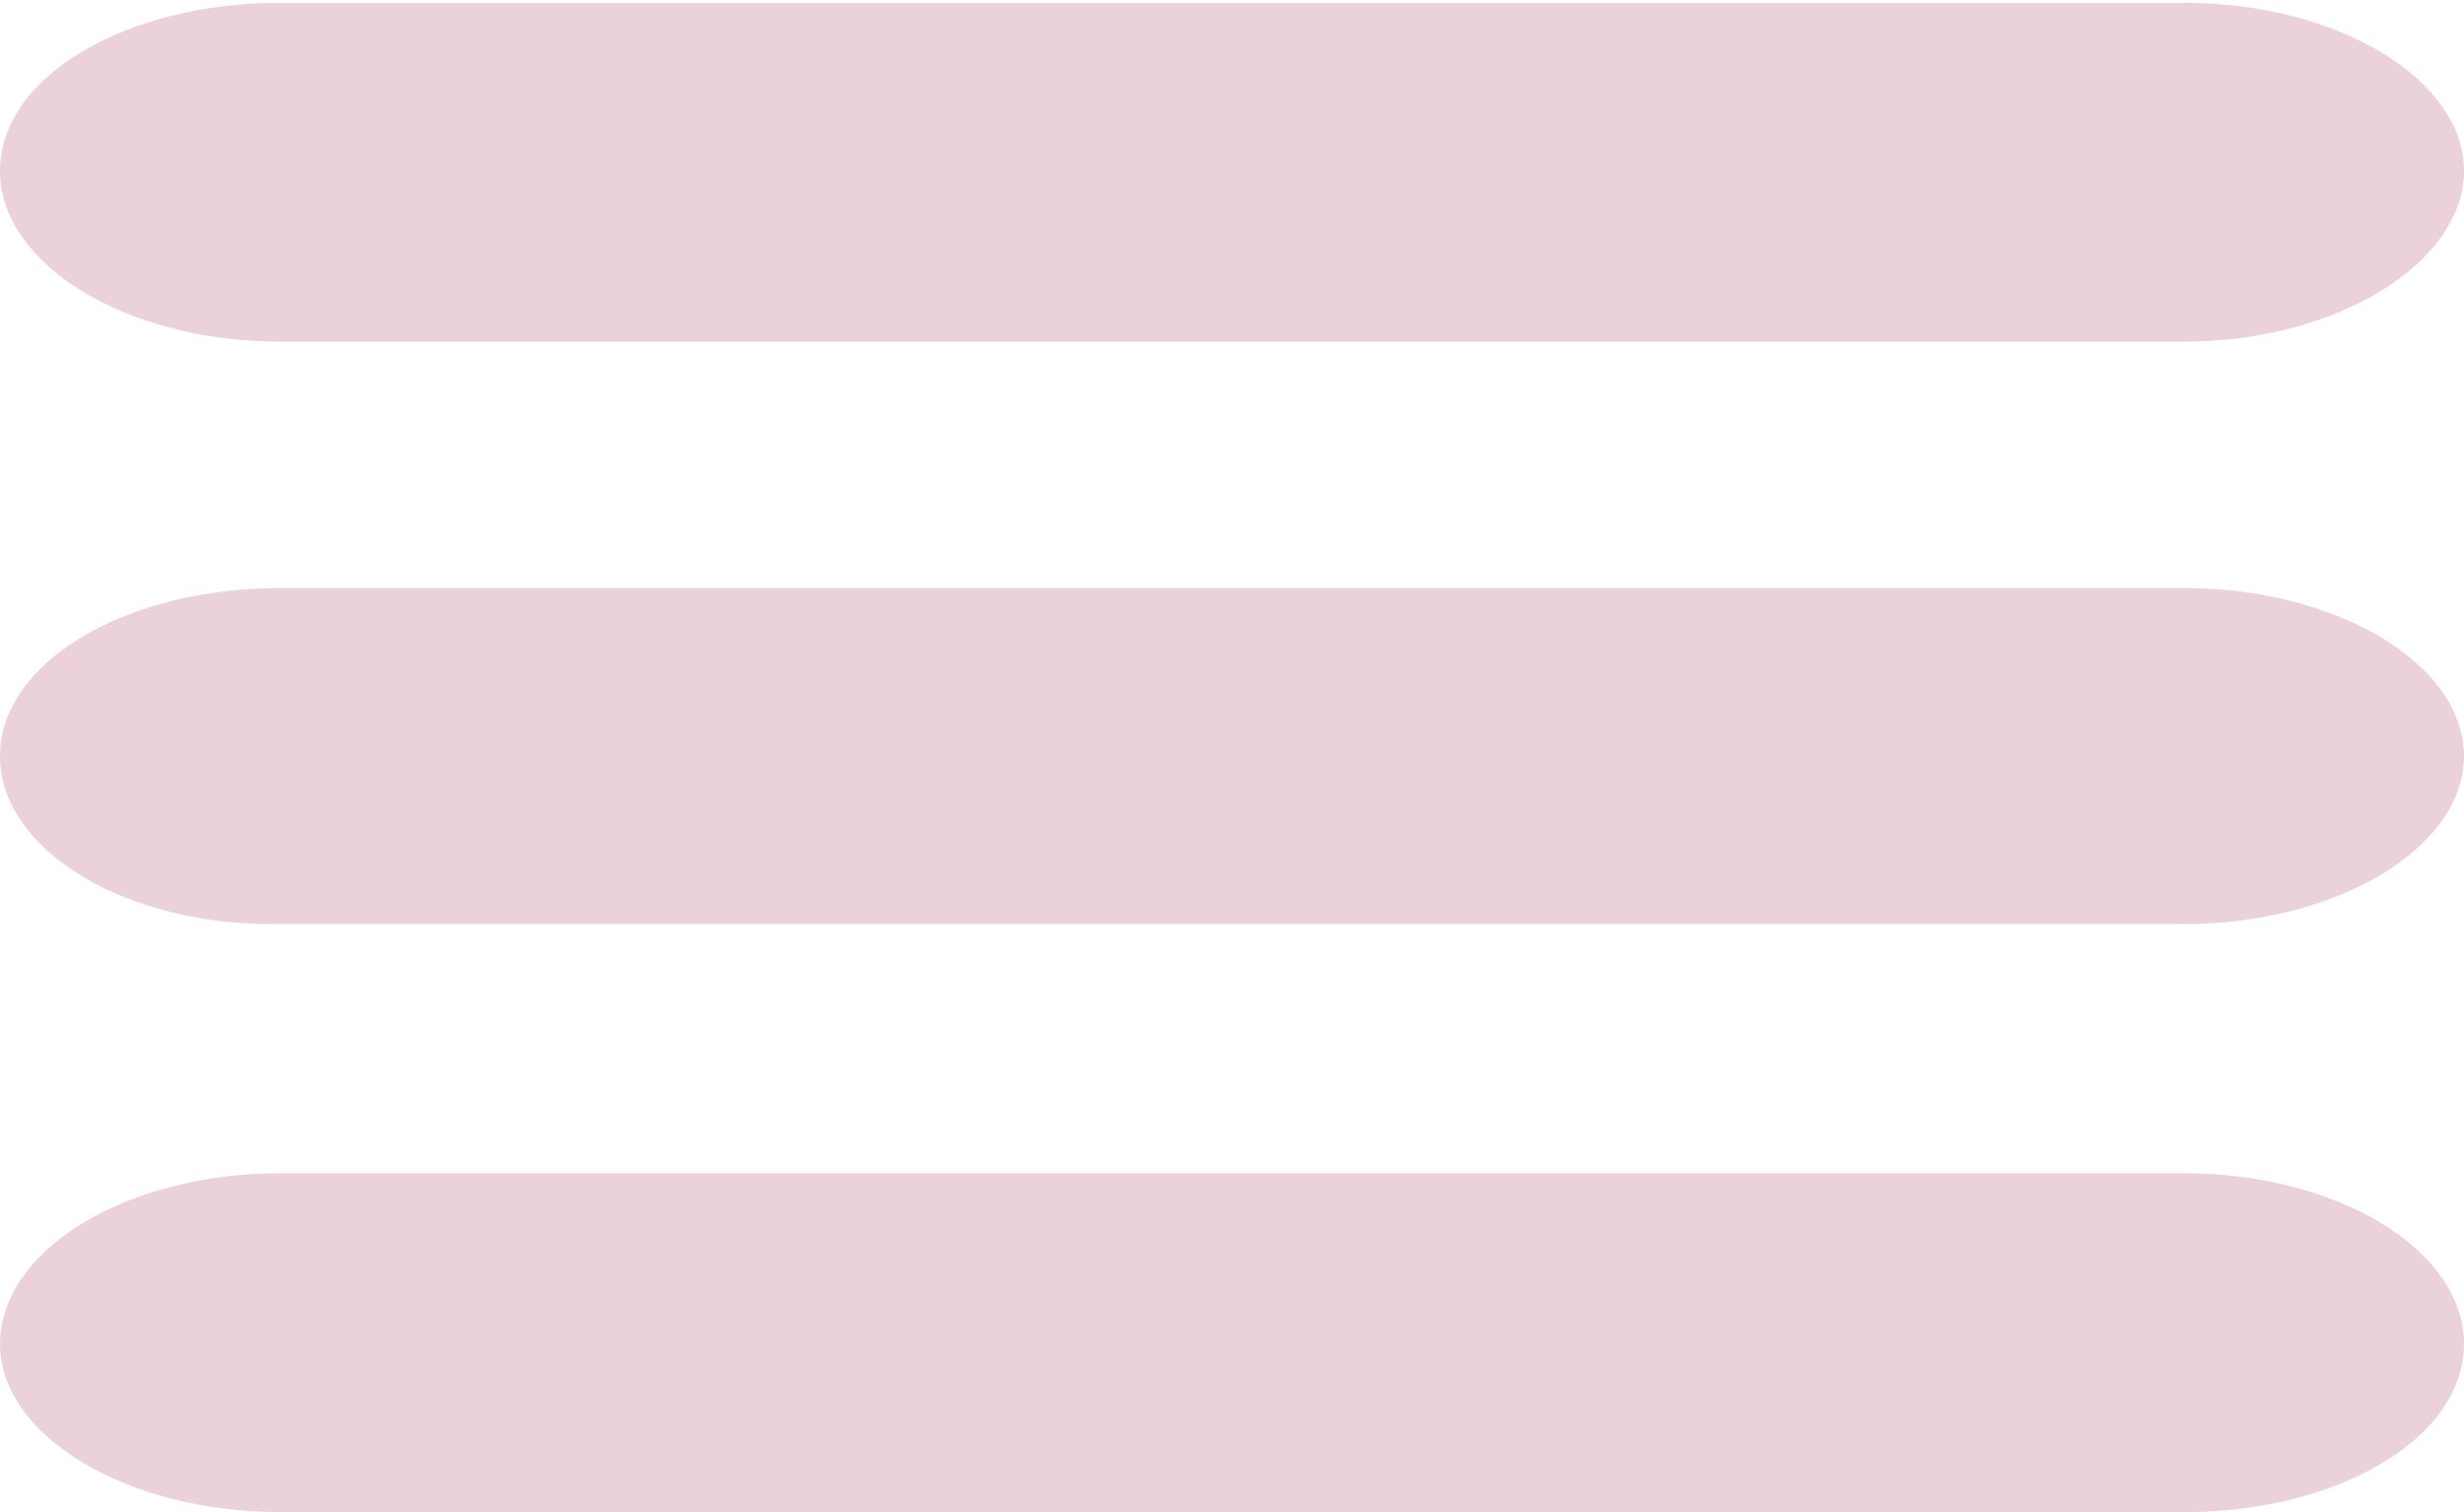 <svg id="Layer_1" data-name="Layer 1" xmlns="http://www.w3.org/2000/svg" viewBox="0 0 44 27"><defs><style>.cls-1{fill:#ebd2da;}</style></defs><path class="cls-1" d="M27,39.05c0-1.68,2.25-3,5-3H66c2.75,0,5,1.37,5,3s-2.25,3.05-5,3.05H32C29.25,42.1,27,40.72,27,39.05Z" transform="translate(-27 -36)"/><path class="cls-1" d="M27,49.5c0-1.68,2.25-3,5-3H66c2.75,0,5,1.37,5,3s-2.25,3-5,3H32C29.25,52.55,27,51.18,27,49.5Z" transform="translate(-27 -36)"/><path class="cls-1" d="M27,60c0-1.68,2.25-3.05,5-3.05H66c2.75,0,5,1.37,5,3.05s-2.25,3-5,3H32C29.25,63,27,61.63,27,60Z" transform="translate(-27 -36)"/></svg>